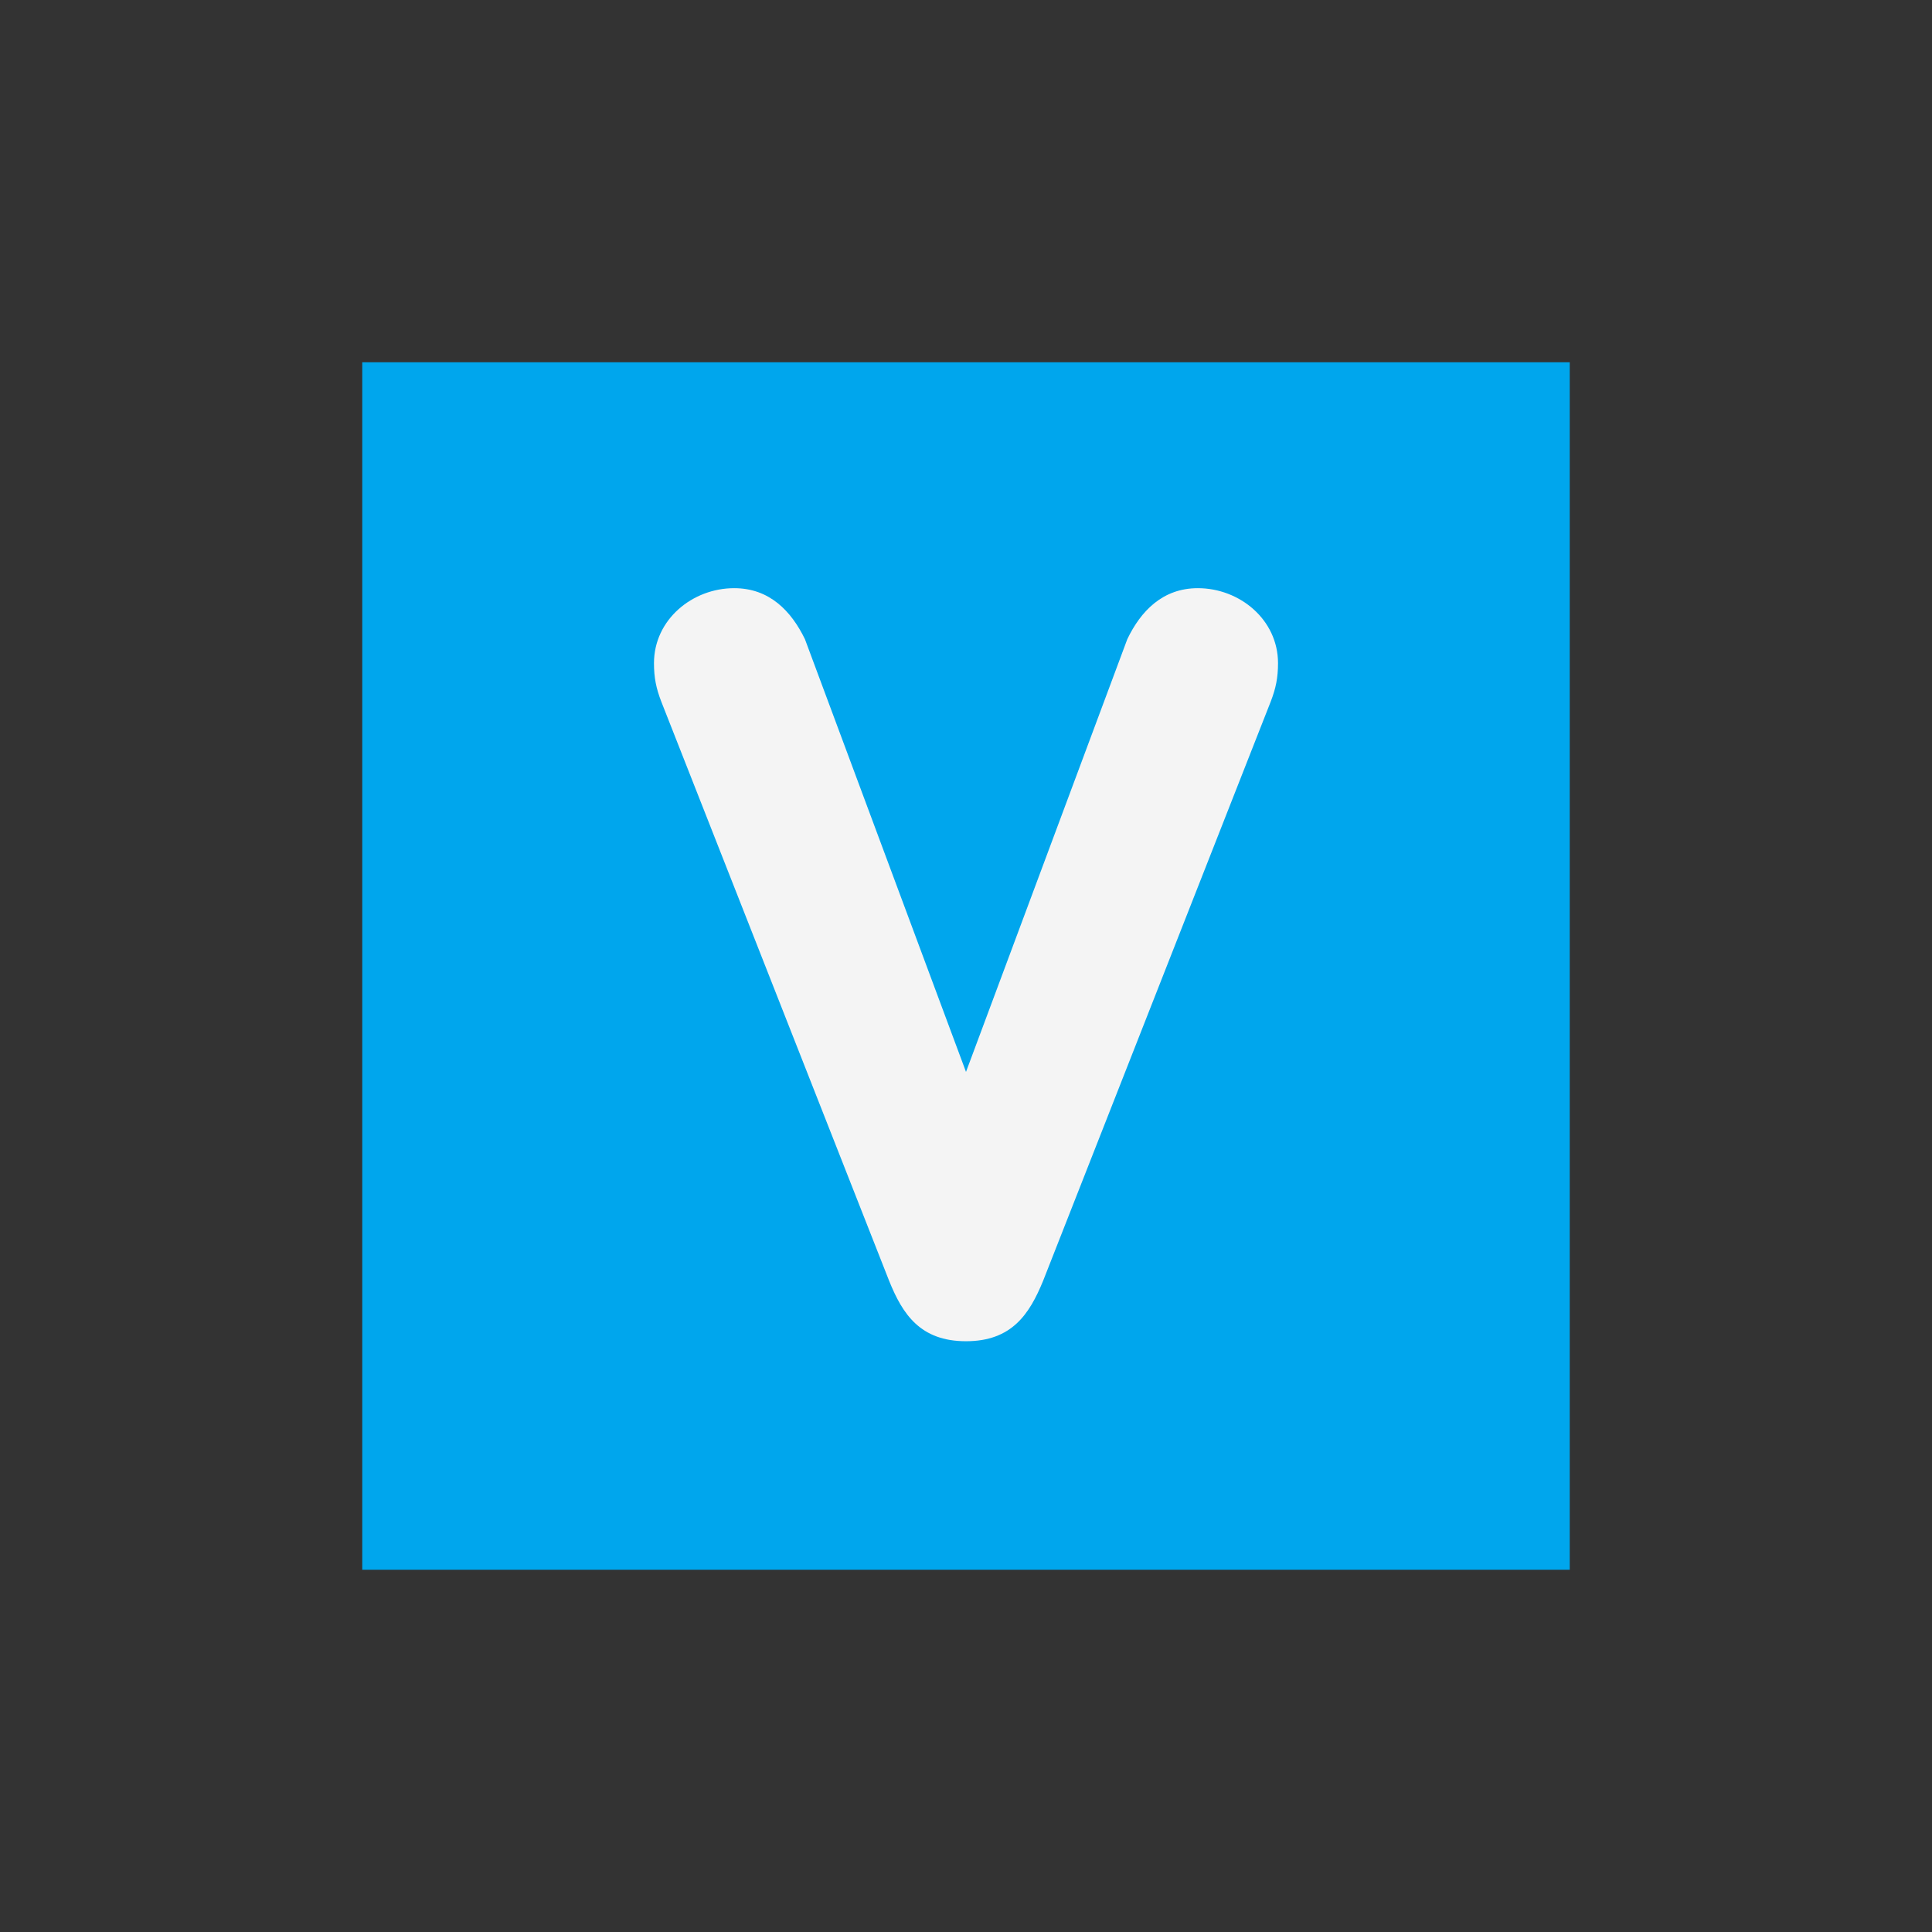 <?xml version="1.0" encoding="UTF-8"?>
<svg xmlns="http://www.w3.org/2000/svg" xmlns:xlink="http://www.w3.org/1999/xlink" width="32px" height="32px" viewBox="0 0 32 32" version="1.1">
  <rect x="0" y="0" width="32" height="32" fill="#333333" stroke="none"/>
  <path fill="#00a6ed" d="M 6 6 L 26 6 L 26 26 L 6 26 Z M 6 6 "/>
  <path fill="#f4f4f4" d="M 10.953 11.621 C 10.867 11.398 10.832 11.223 10.832 10.984 C 10.832 10.262 11.469 9.742 12.16 9.742 C 12.746 9.742 13.105 10.121 13.332 10.586 L 16 17.754 L 18.672 10.586 C 18.895 10.121 19.258 9.742 19.84 9.742 C 20.531 9.742 21.168 10.262 21.168 10.984 C 21.168 11.223 21.133 11.398 21.047 11.621 L 17.277 21.215 C 17.051 21.766 16.758 22.215 16 22.215 C 15.242 22.215 14.949 21.766 14.727 21.215 Z M 10.953 11.621 "/>
</svg>
